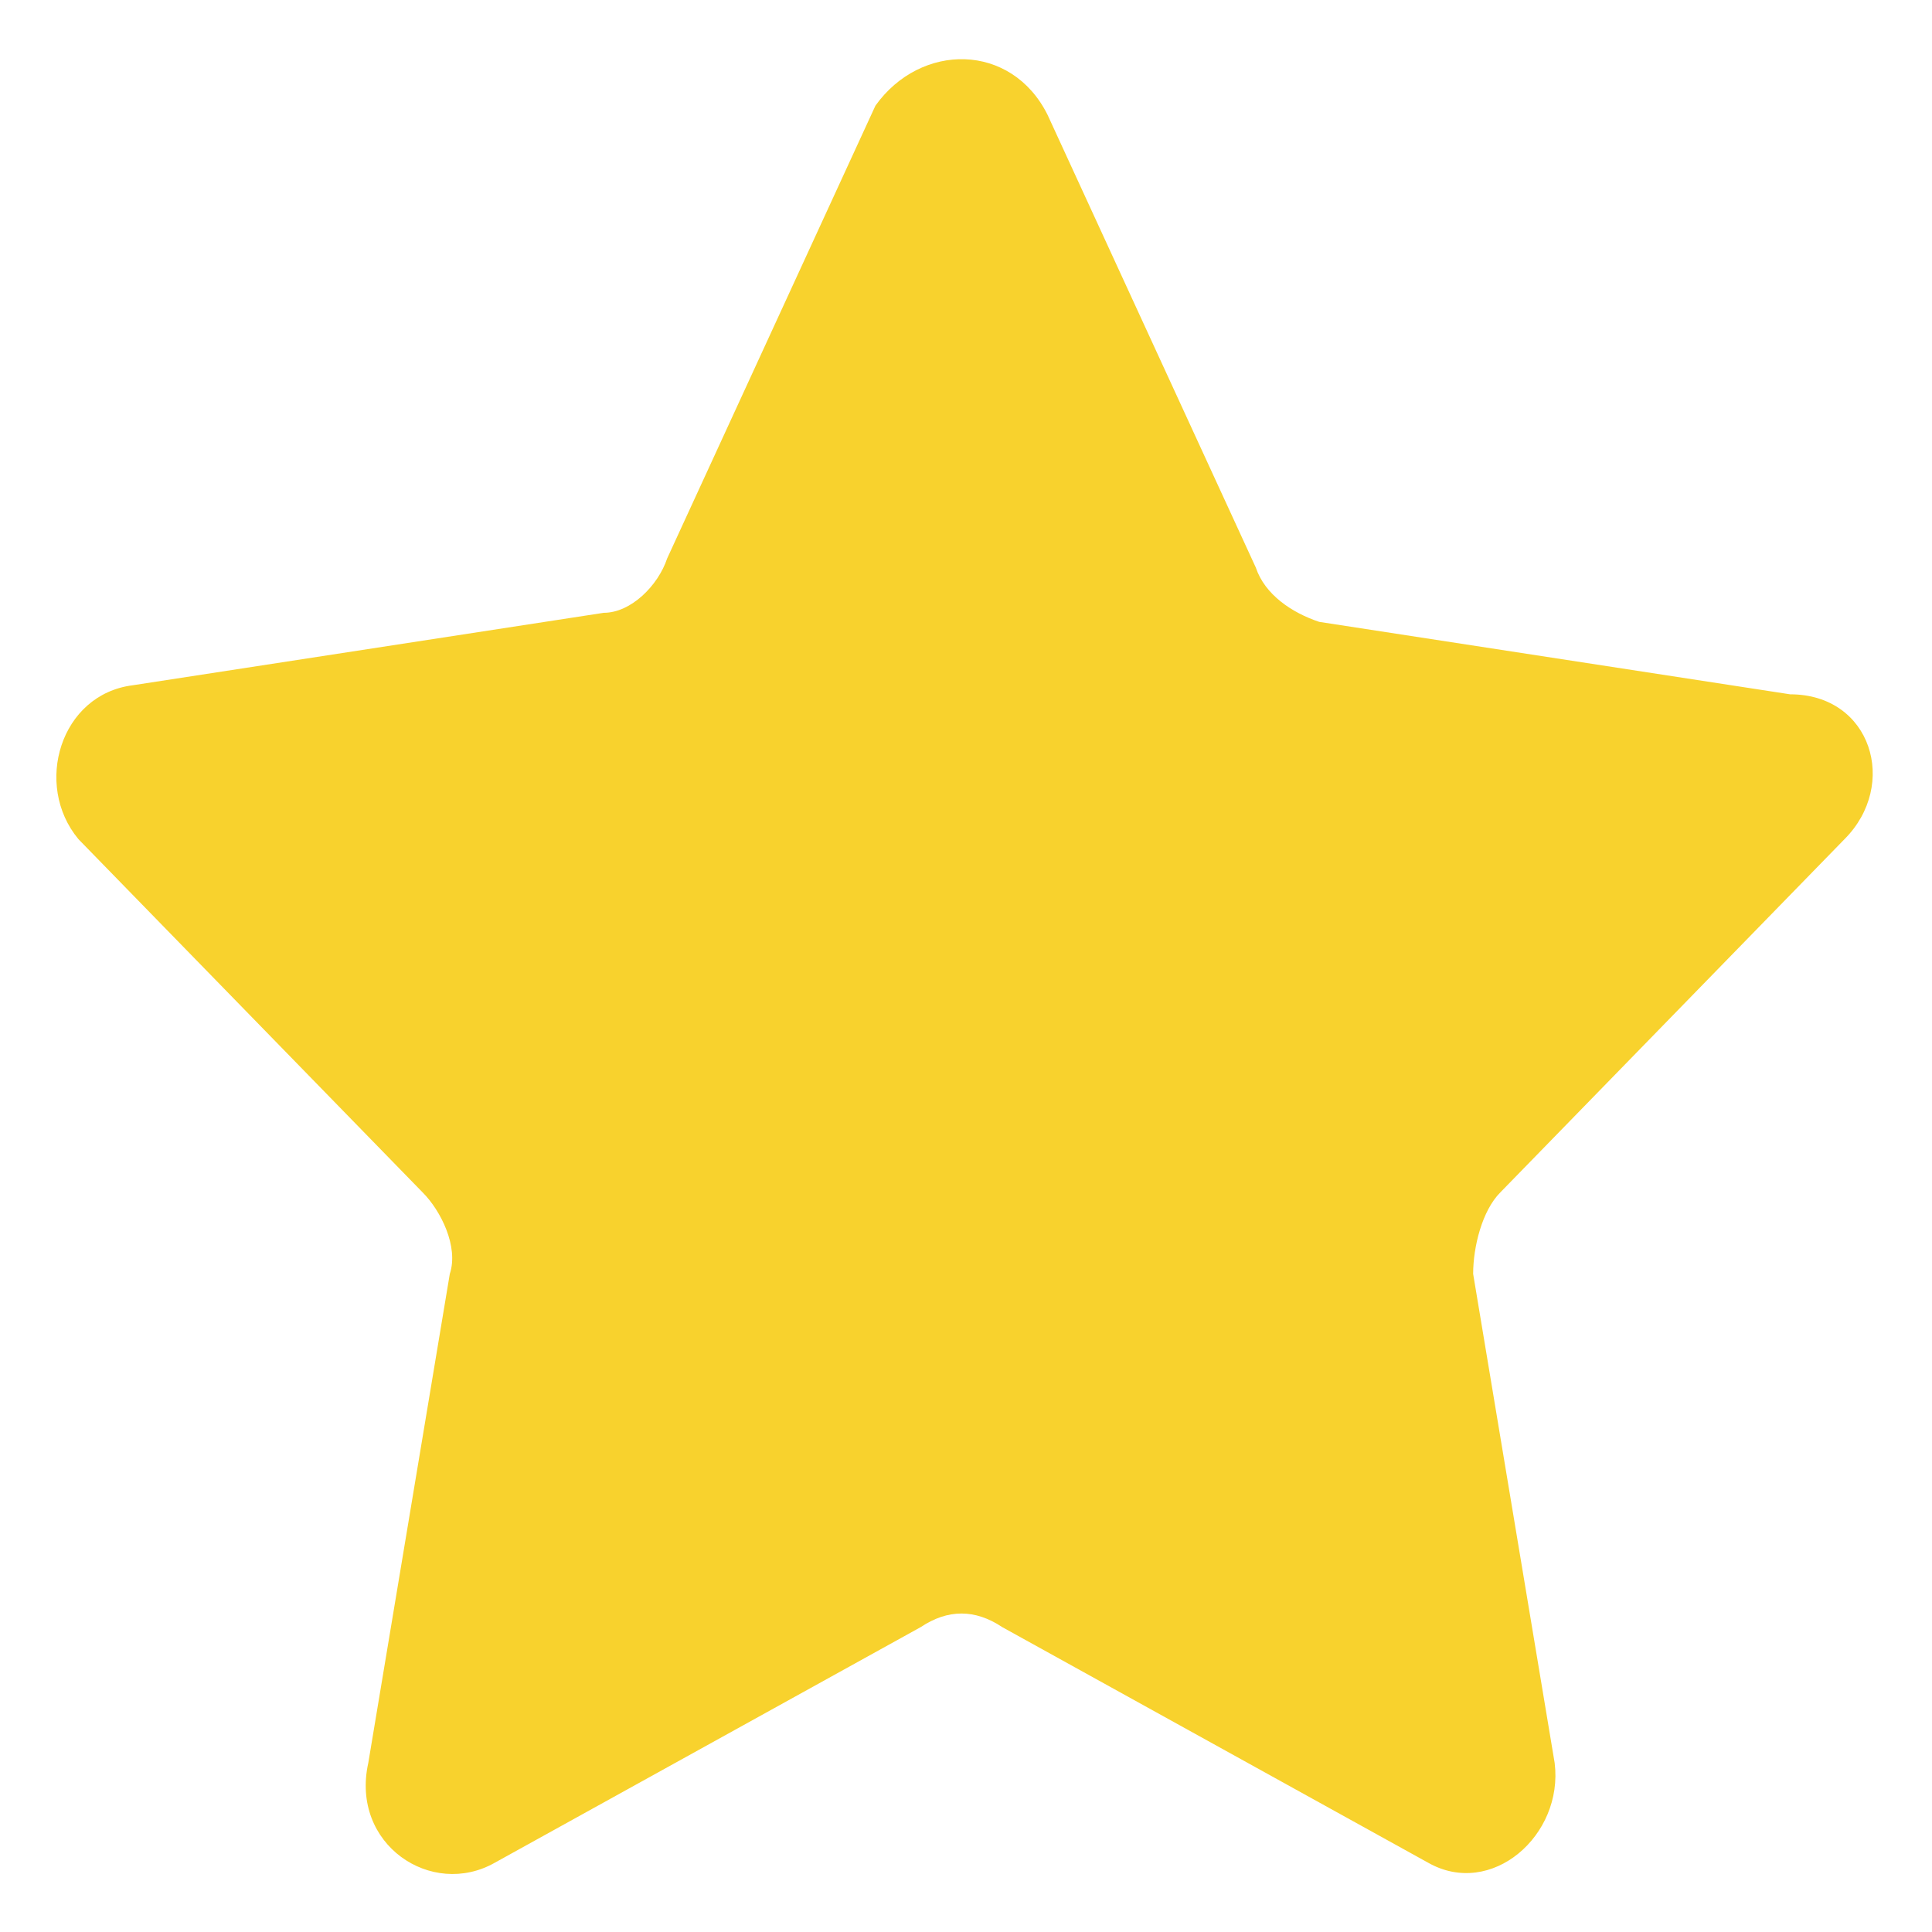 <svg width="16" height="16" viewBox="0 0 16 16" fill="none" xmlns="http://www.w3.org/2000/svg">
<path d="M8.675 0.95L10.4 4.7C10.475 4.925 10.7 5.075 10.925 5.15L14.825 5.75C15.5 5.75 15.725 6.5 15.275 6.95L12.425 9.875C12.275 10.025 12.2 10.325 12.2 10.55L12.875 14.6C12.95 15.2 12.35 15.725 11.825 15.425L8.3 13.475C8.075 13.325 7.85 13.325 7.625 13.475L4.1 15.425C3.575 15.725 2.9 15.275 3.05 14.6L3.725 10.55C3.8 10.325 3.65 10.025 3.5 9.875L0.65 6.95C0.275 6.5 0.5 5.75 1.1 5.675L5 5.075C5.225 5.075 5.45 4.85 5.525 4.625L7.25 0.875C7.625 0.35 8.375 0.35 8.675 0.95Z" fill="#F8D22D"/>
</svg>
